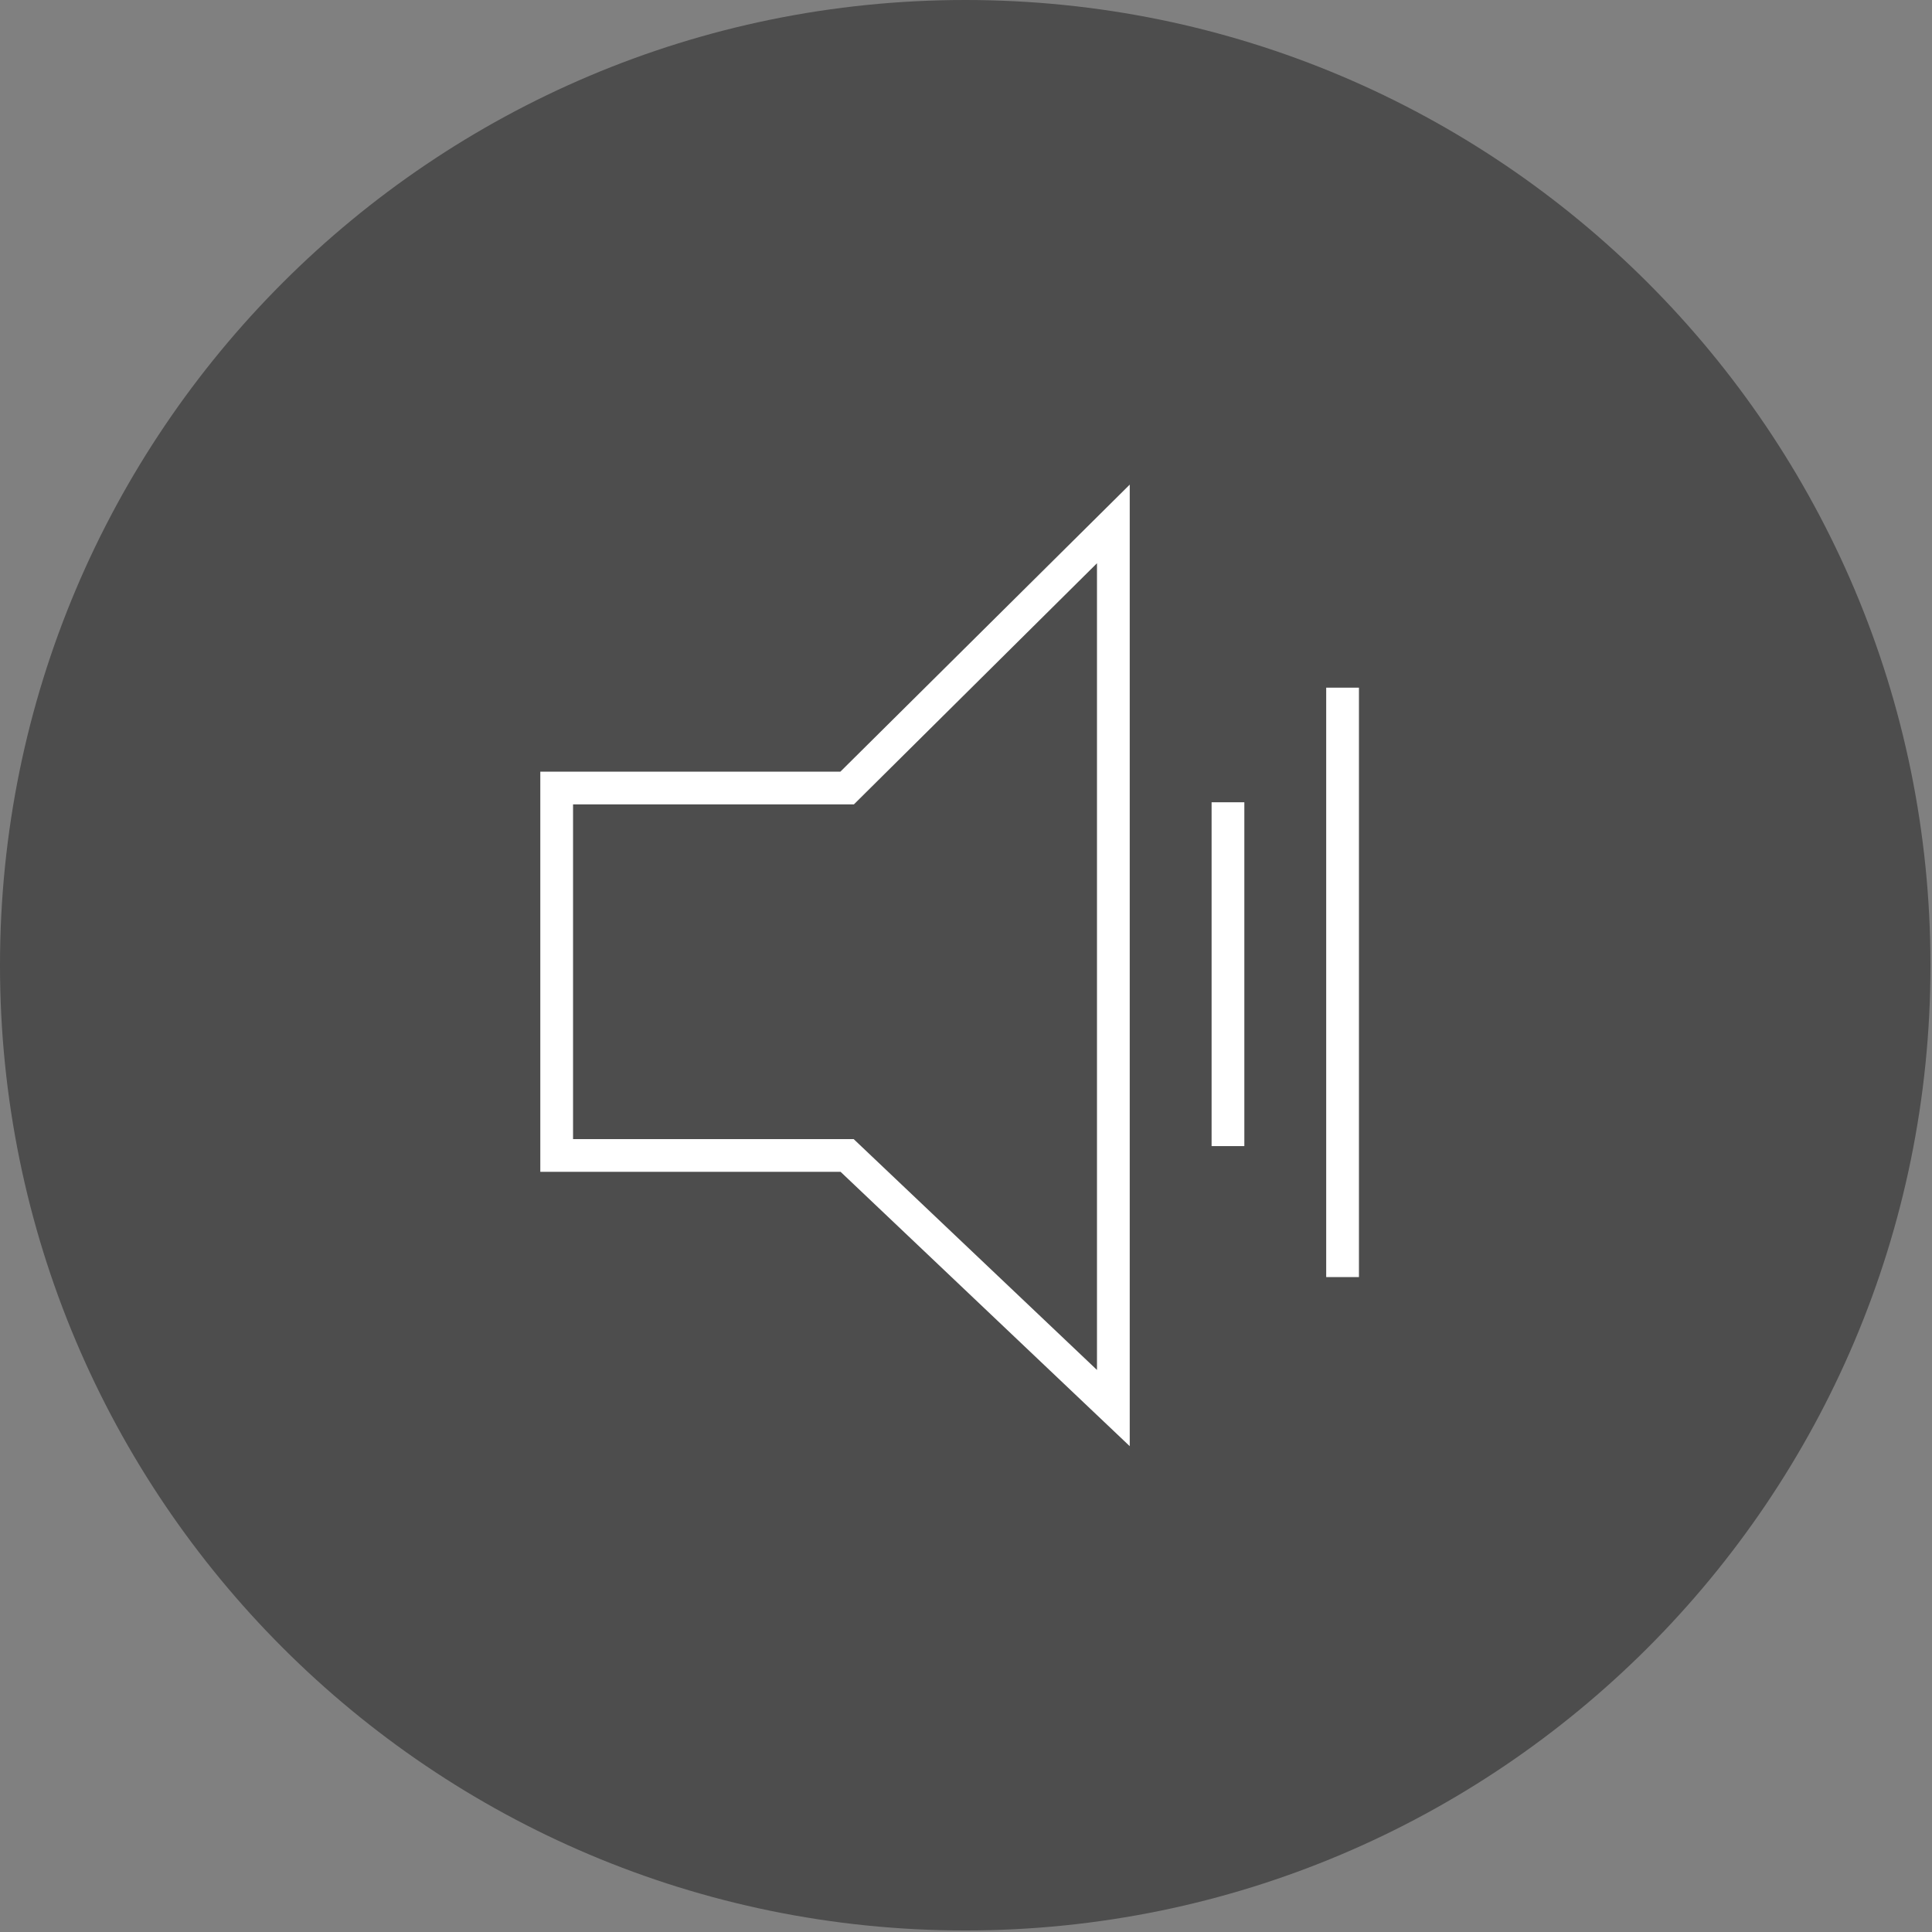 <svg width="59" height="59" viewBox="0 0 59 59" fill="none" xmlns="http://www.w3.org/2000/svg">
<rect x="0" y="0" width="59" height="59" fill="#808080" stroke="none"/>
<path d="M29.477 58.953C45.756 58.953 58.953 45.756 58.953 29.477C58.953 13.197 45.756 0 29.477 0C13.197 0 0 13.197 0 29.477C0 45.756 13.197 58.953 29.477 58.953Z" fill="black" fill-opacity="0.4"/>
<path d="M37.5 24.5V35" stroke="white"/>
<path d="M41 21L41 39" stroke="white"/>
<path d="M17 35.286V24.065H25.87L34 16V43L25.87 35.286H17Z" stroke="white"/>
</svg>
